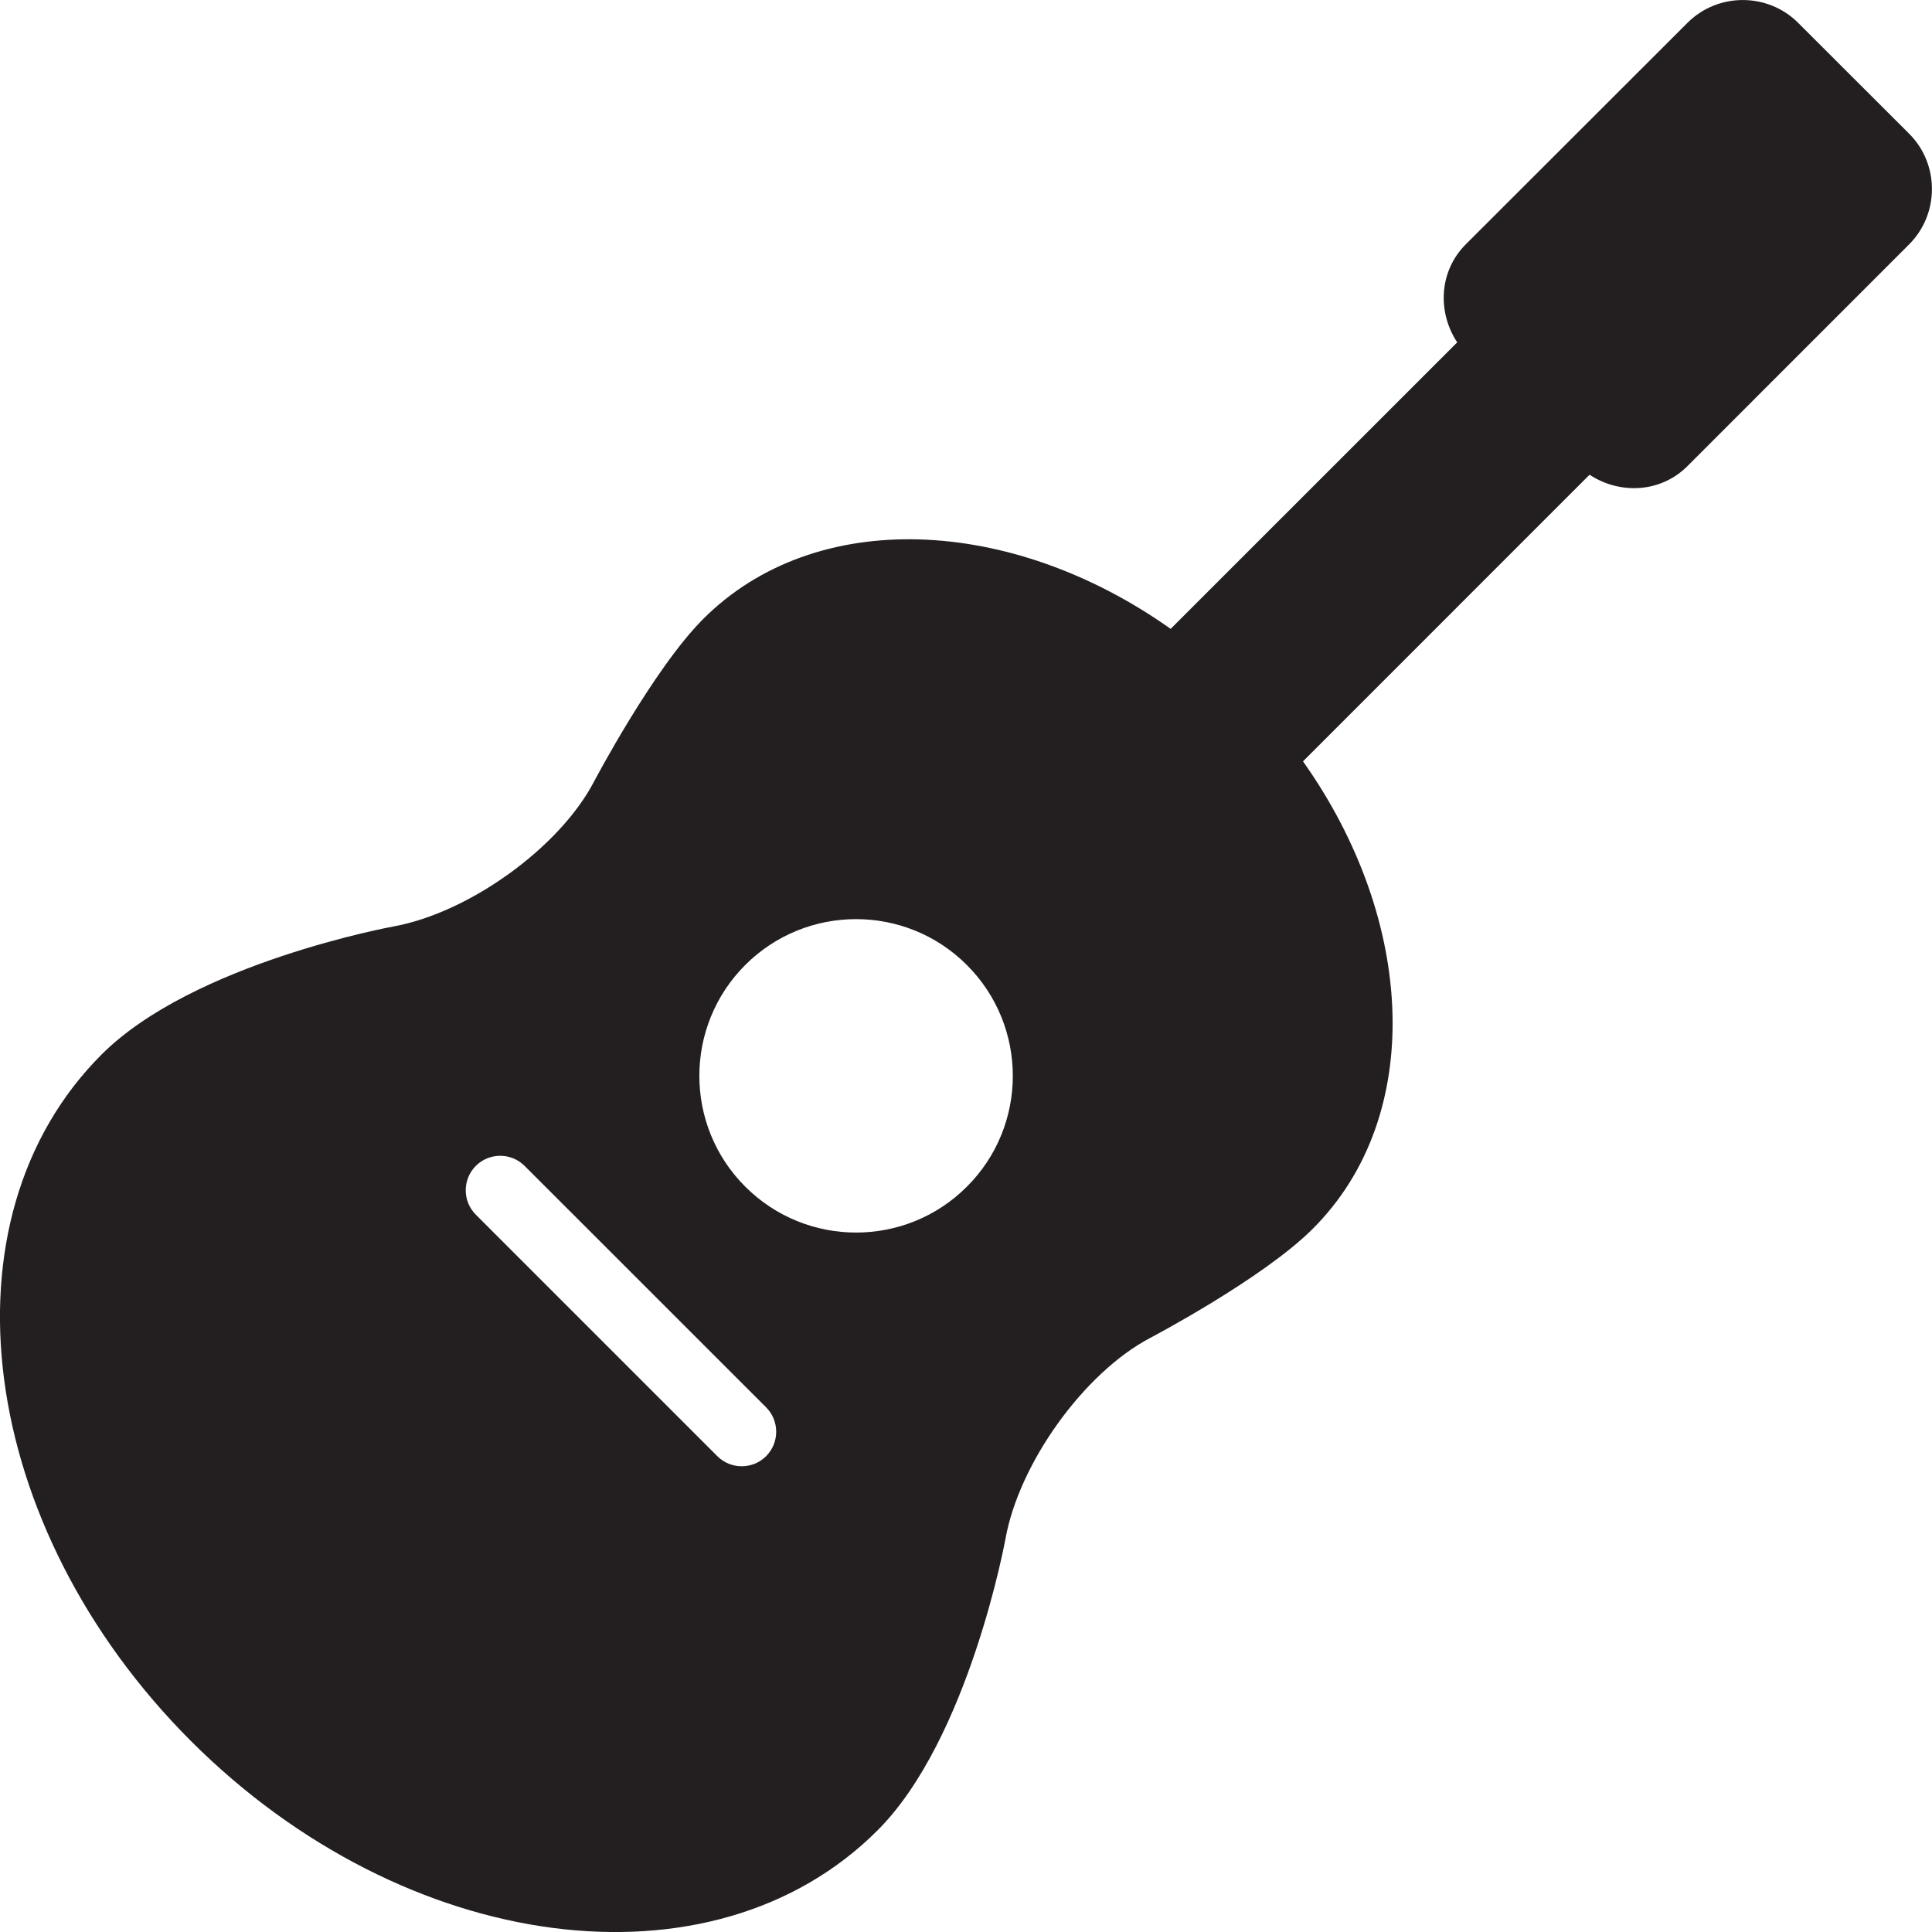 <svg version="1.1" id="Layer_1" xmlns="http://www.w3.org/2000/svg" xmlns:xlink="http://www.w3.org/1999/xlink" x="0px" y="0px" viewBox="0 0 28 28"
	 enable-background="new 0 0 28 28" xml:space="preserve">

		<g>
			<defs>
				<rect id="SVGID_1_" width="28" height="28"/>
			</defs>
			<clipPath id="SVGID_2_">
				<use xlink:href="#SVGID_1_"  overflow="visible"/>
			</clipPath>
			<path clip-path="url(#SVGID_2_)" fill="#231F20" d="M14.573,22.297c0.198-1.094,1.139-2.402,2.093-2.905
				c0,0,1.638-0.86,2.361-1.585c1.626-1.624,1.498-4.458-0.143-6.773l4.153-4.154c0.44,0.29,1.032,0.262,1.418-0.124l3.213-3.214
				c0.441-0.44,0.442-1.164,0-1.605l-1.607-1.605c-0.441-0.442-1.165-0.442-1.606,0l-3.213,3.21
				c-0.386,0.388-0.414,0.979-0.123,1.42l-4.153,4.152c-2.315-1.64-5.149-1.769-6.774-0.144c-0.724,0.724-1.586,2.363-1.586,2.363
				c-0.501,0.954-1.809,1.895-2.903,2.094c0,0-2.902,0.527-4.231,1.856c-2.39,2.39-1.809,6.844,1.296,9.95
				c3.107,3.105,7.56,3.685,9.95,1.294C14.046,25.2,14.573,22.297,14.573,22.297 M14.013,13.986c0.887,0.887,0.888,2.326,0,3.212
				c-0.886,0.887-2.326,0.887-3.213-0.001c-0.886-0.885-0.886-2.324,0-3.211C11.687,13.099,13.127,13.099,14.013,13.986
				 M10.396,21.104l-3.5-3.5c-0.195-0.195-0.195-0.512,0-0.707c0.195-0.195,0.512-0.195,0.707,0l3.5,3.499
				c0.195,0.196,0.195,0.512,0,0.708C10.908,21.299,10.591,21.299,10.396,21.104"/>
		</g>

</svg>
